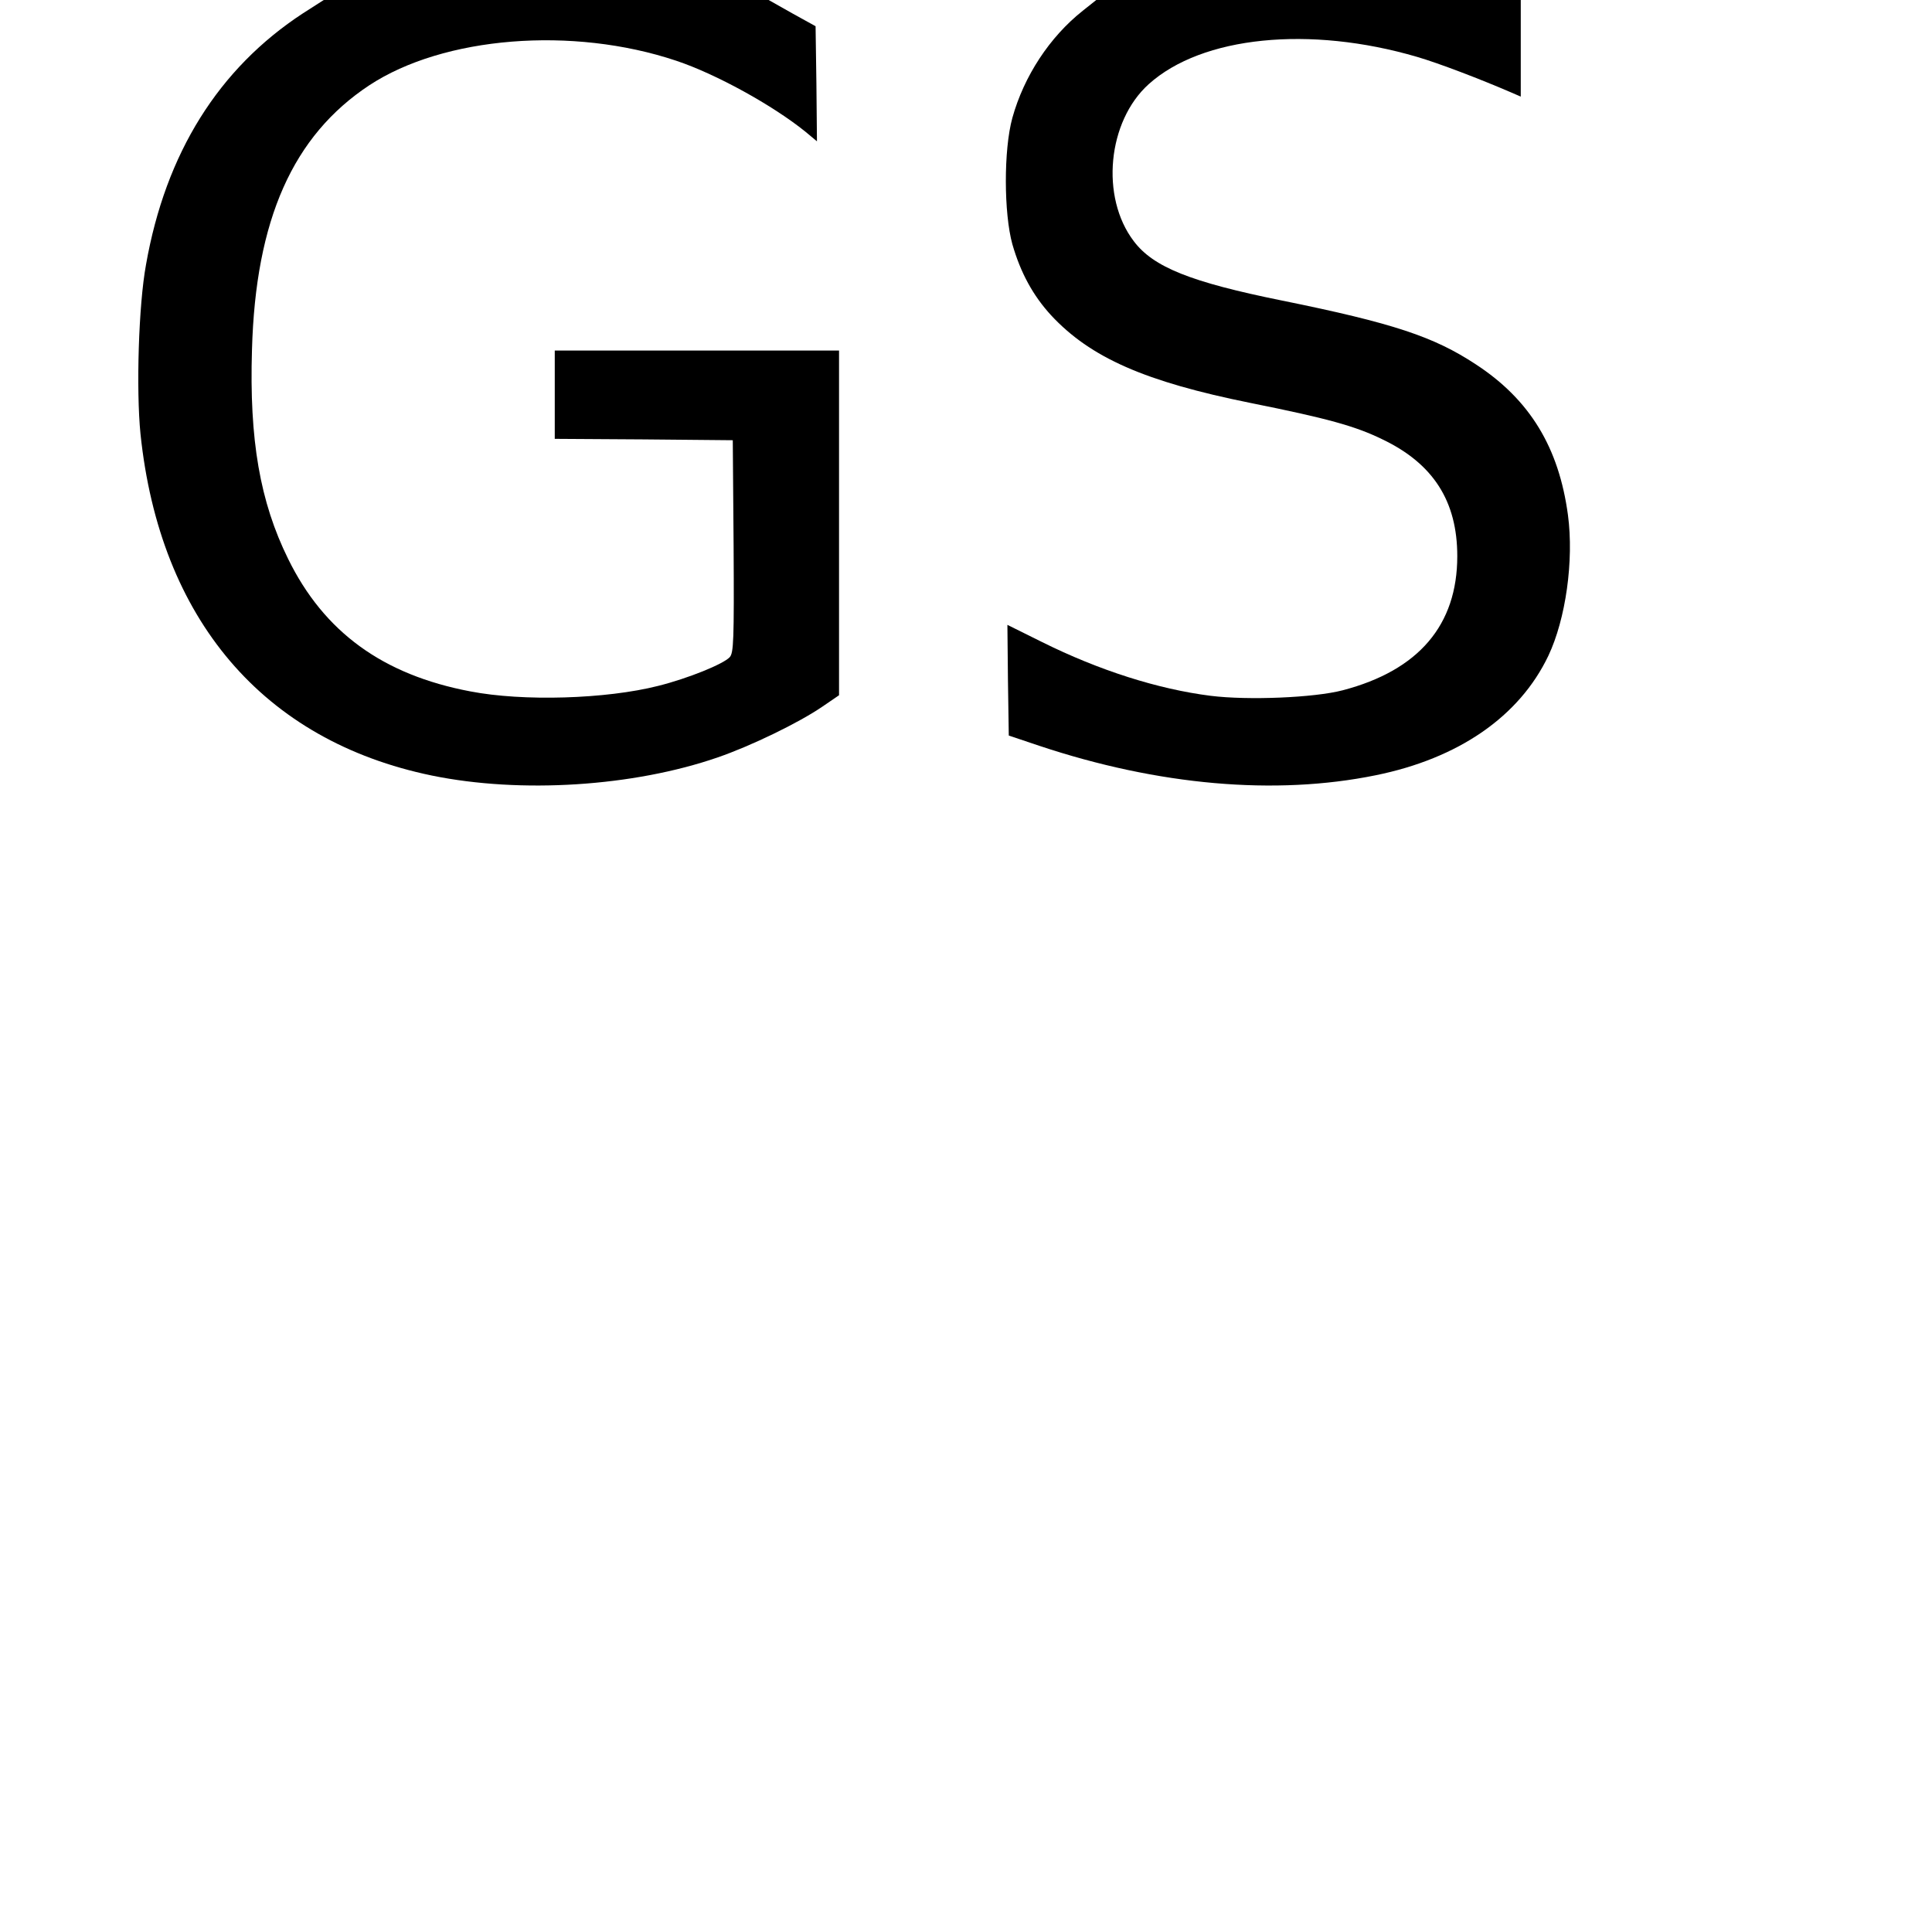 <?xml version="1.0" standalone="no"?>
<!DOCTYPE svg PUBLIC "-//W3C//DTD SVG 20010904//EN"
 "http://www.w3.org/TR/2001/REC-SVG-20010904/DTD/svg10.dtd">
<svg version="1.0" xmlns="http://www.w3.org/2000/svg"
 width="700pt" height="700pt" viewBox="0 0 700 700"
 preserveAspectRatio="xMidYMid meet">
<g transform="translate(0,700) scale(0.1,-0.1)"
fill="#000000" stroke="none">
<path d="M1098 6952 c-306 -200 -498 -507 -569 -911 -27 -147 -36 -453 -20
-613 70 -672 445 -1112 1056 -1238 322 -66 730 -40 1036 66 119 41 293 125
379 184 l60 41 0 624 0 625 -515 0 -515 0 0 -160 0 -160 323 -2 322 -3 3 -384
c2 -343 0 -386 -14 -402 -23 -25 -151 -77 -259 -104 -189 -48 -490 -57 -681
-20 -317 60 -530 215 -660 480 -102 207 -141 431 -131 758 13 471 148 775 425
958 269 177 736 215 1112 89 144 -48 349 -161 468 -257 l42 -35 -2 209 -3 208
-85 47 -85 48 -806 0 -806 0 -75 -48z"/>
<path d="M3923 6961 c-120 -95 -213 -237 -255 -388 -32 -116 -31 -346 0 -458
30 -104 75 -186 140 -257 143 -154 341 -241 723 -318 279 -56 380 -84 478
-132 184 -88 271 -224 271 -423 0 -250 -140 -414 -415 -486 -103 -27 -343 -37
-479 -20 -190 24 -404 92 -611 195 l-125 62 2 -201 3 -200 110 -37 c432 -144
856 -181 1219 -107 301 61 521 213 626 433 63 133 93 345 71 510 -33 245 -138
418 -334 546 -152 100 -298 149 -702 231 -331 67 -466 121 -537 215 -122 160
-95 435 54 569 193 174 583 213 972 99 79 -23 230 -81 339 -128 l37 -16 0 175
0 175 -769 0 -769 0 -49 -39z"/>
</g>
</svg>
